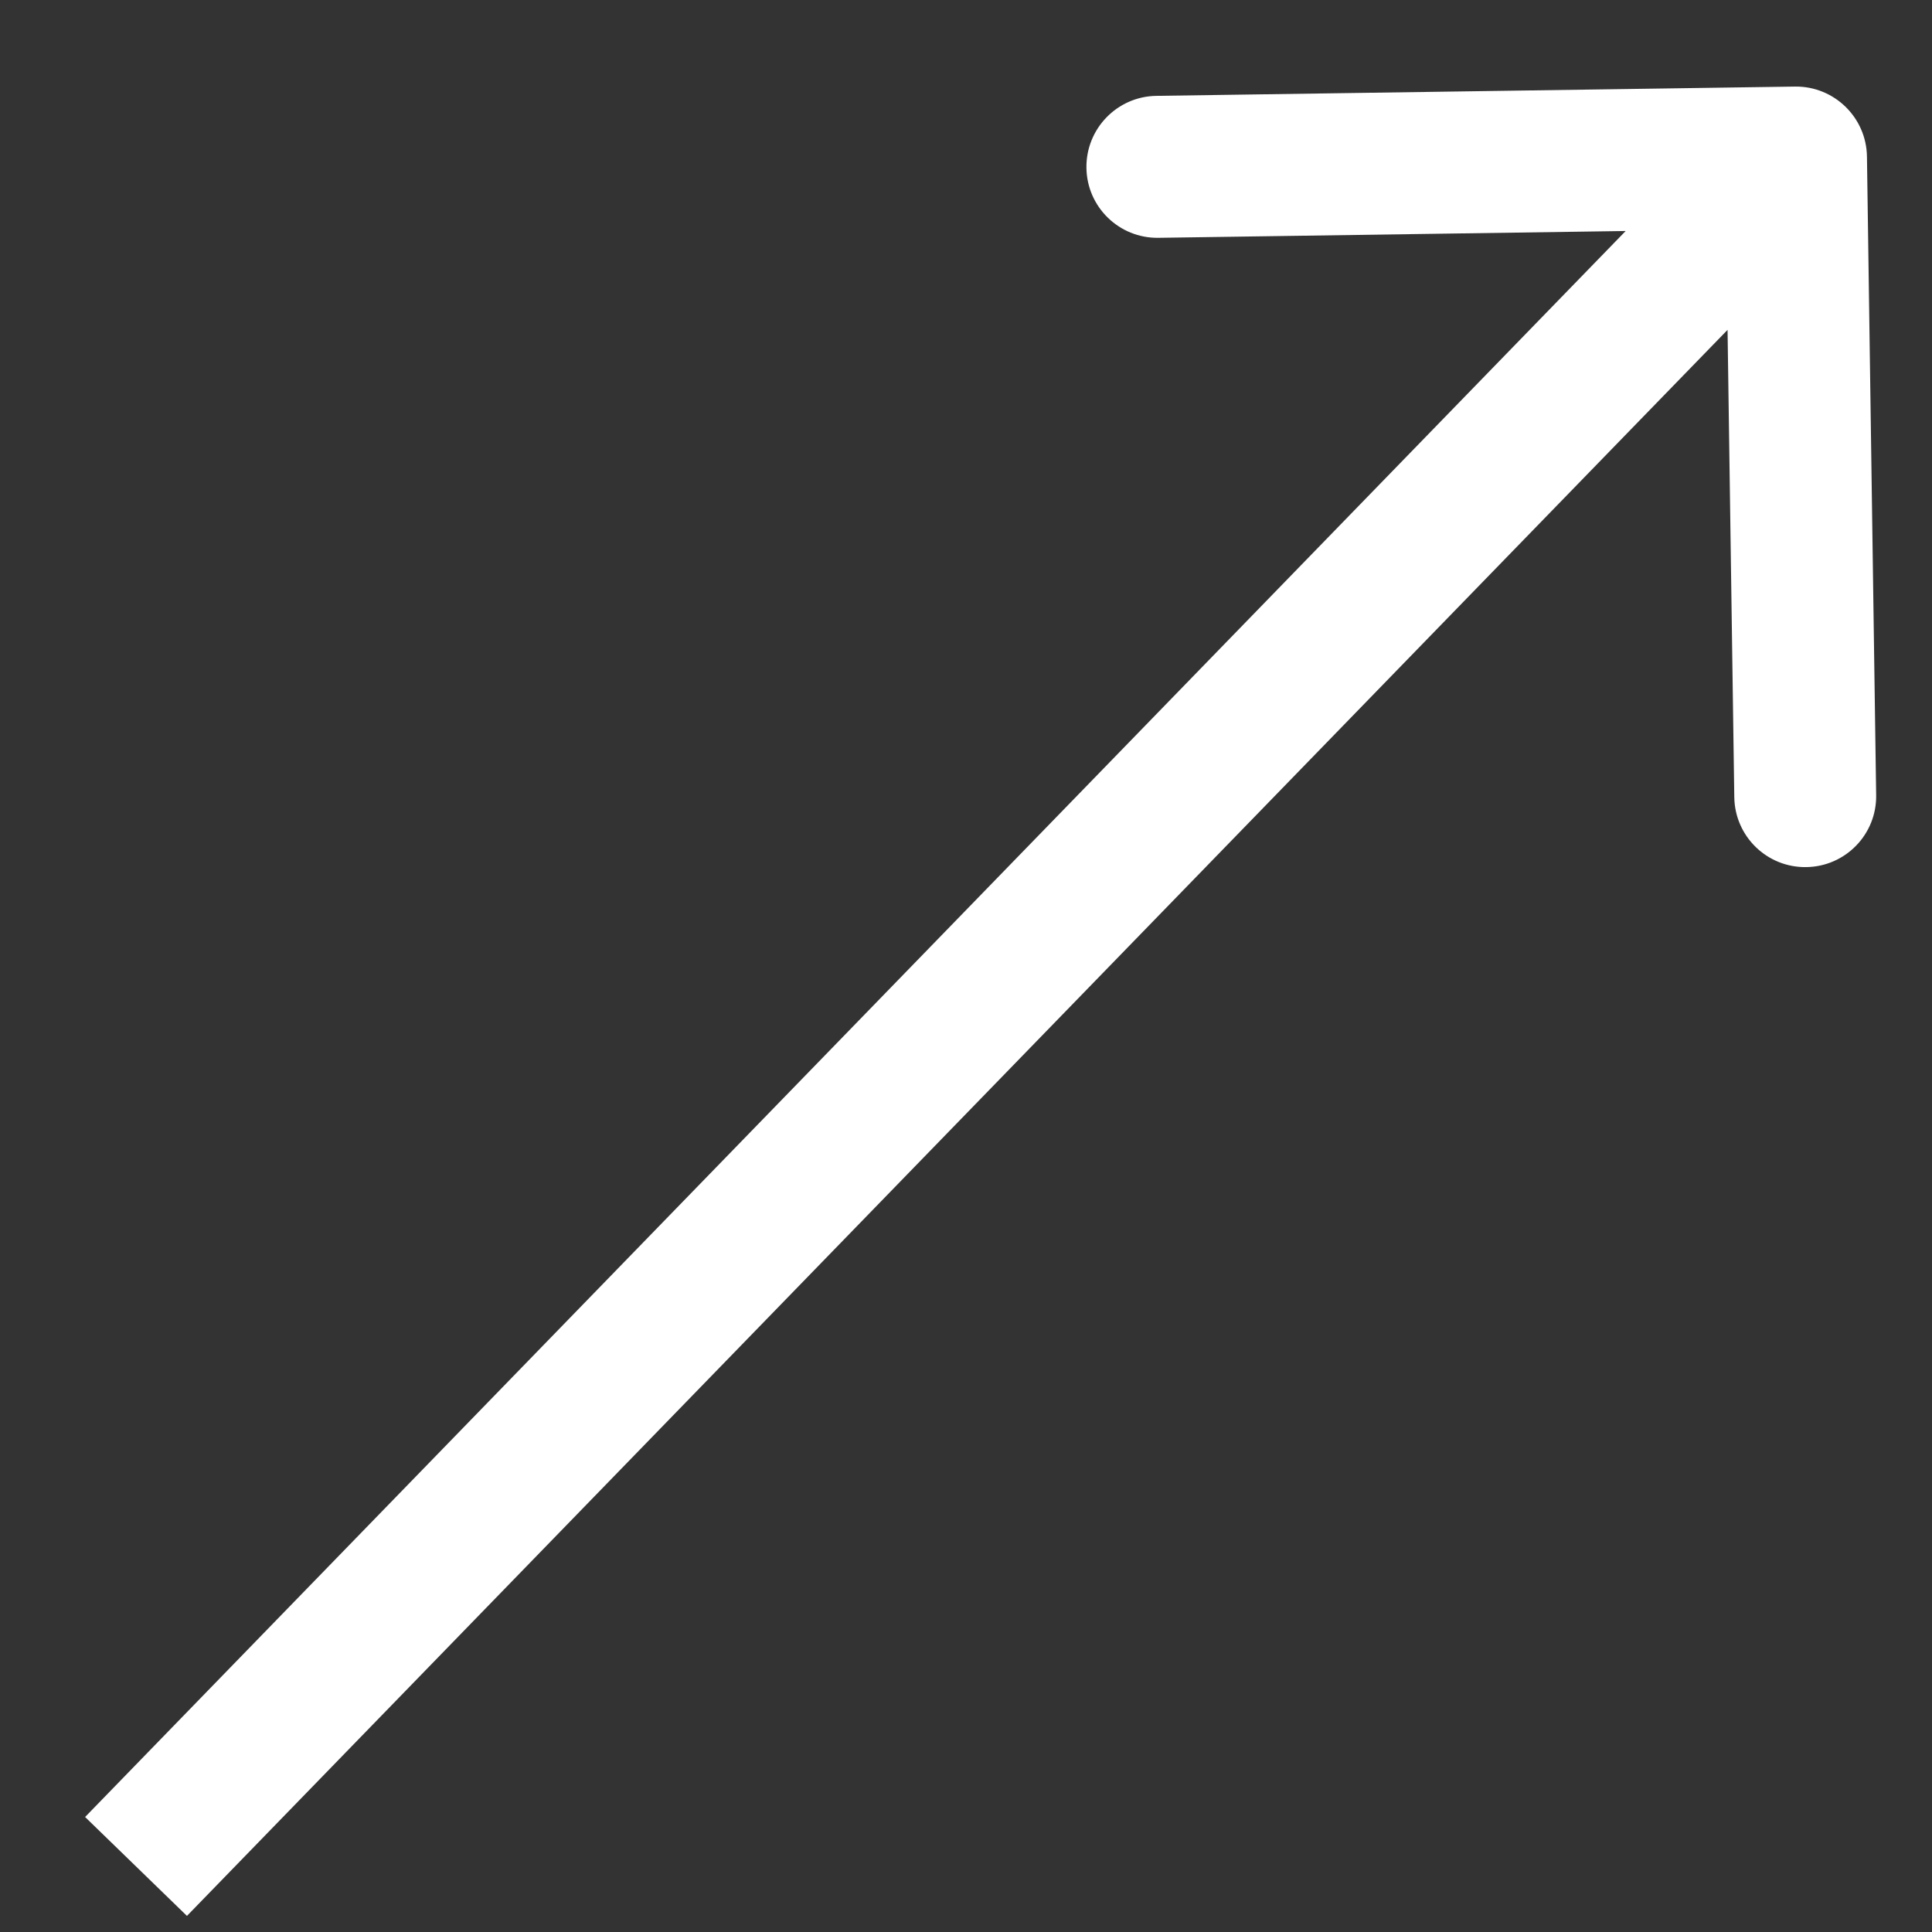 <svg width="21" height="21" viewBox="0 0 21 21" fill="none" xmlns="http://www.w3.org/2000/svg">
<rect x="0" y="0" width="21" height="21" fill="#333333" stroke="none"/>
<path d="M20.293 1.702C20.287 1.276 19.936 0.935 19.51 0.941L12.569 1.042C12.143 1.048 11.803 1.399 11.809 1.825C11.815 2.251 12.165 2.591 12.591 2.585L18.762 2.495L18.851 8.665C18.857 9.091 19.207 9.432 19.634 9.425C20.059 9.419 20.4 9.069 20.393 8.643L20.293 1.702ZM2.032 20.825L20.075 2.25L18.968 1.175L0.925 19.75L2.032 20.825Z" fill="white"/>
</svg>

